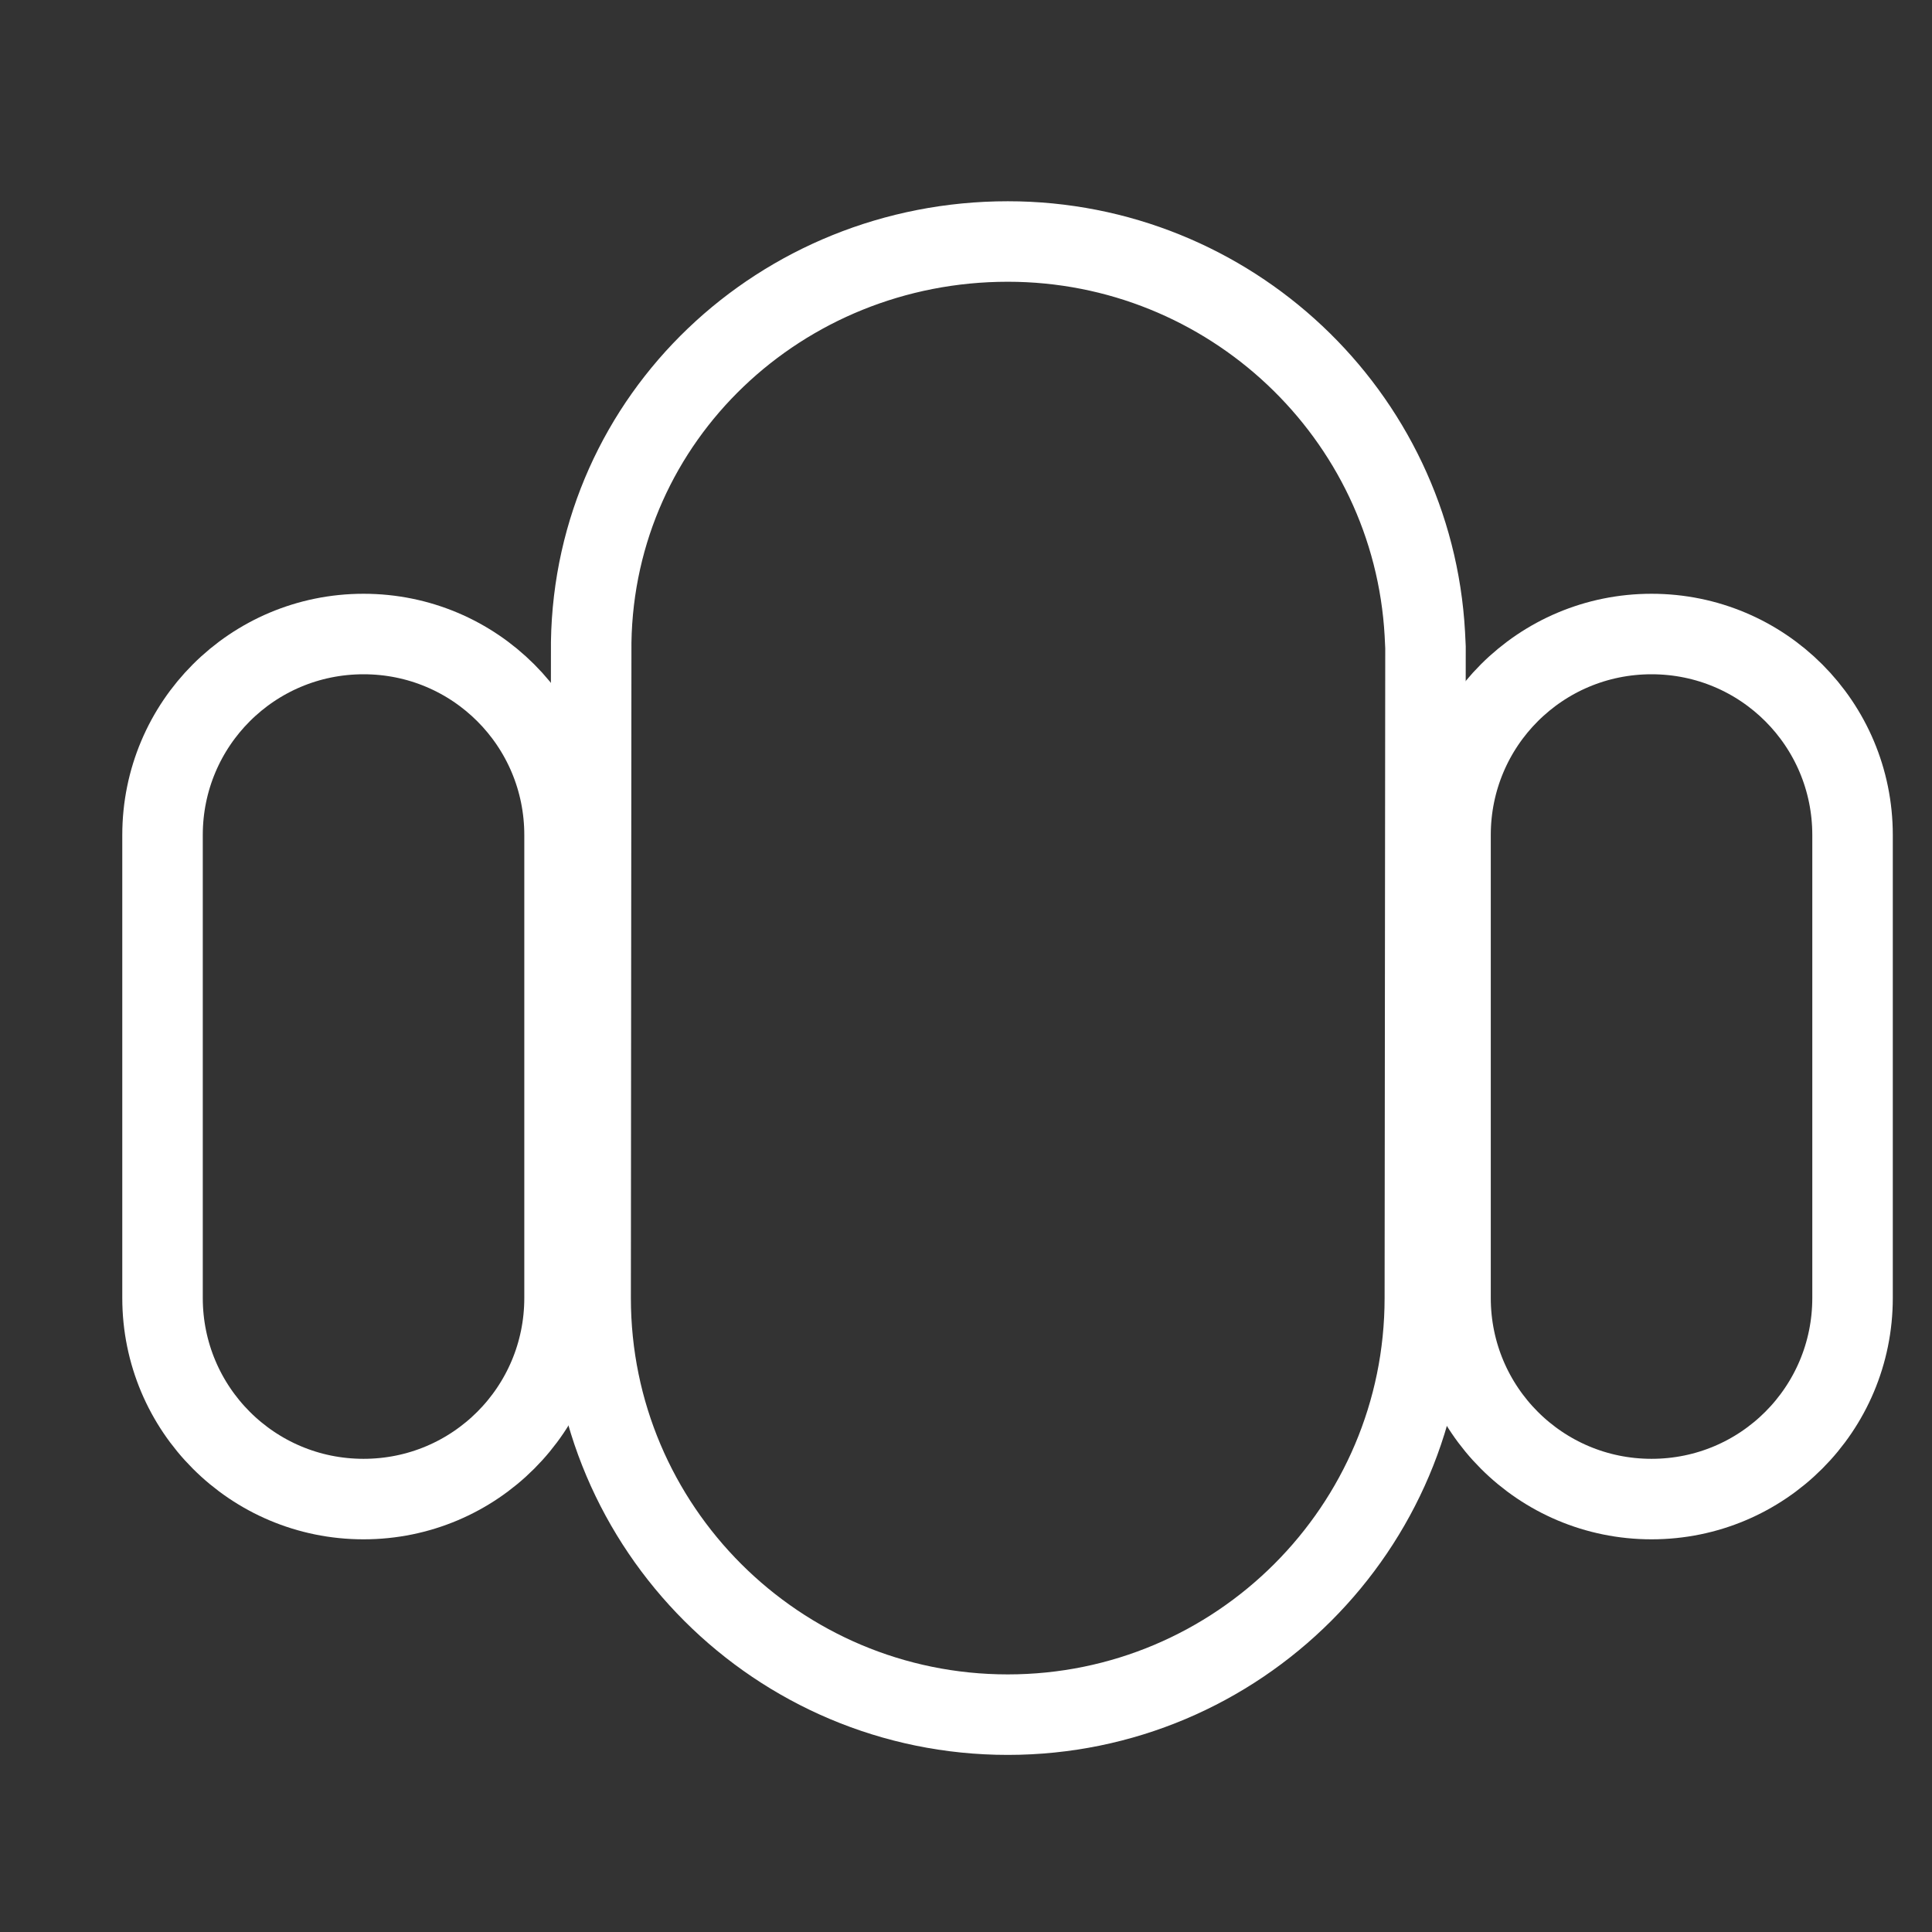 <svg width="24" height="24" viewBox="0 0 24 24" fill="none" xmlns="http://www.w3.org/2000/svg">
  <rect x="0" y="0" width="24" height="24" fill="#333333" stroke="none"/>
  <path d="M12.519 3C15.272 3 17.55 5.148 17.7 7.876L17.7 7.876L17.708 8.041L17.7 16.124C17.7 18.982 15.377 21.3 12.519 21.3C9.66 21.3 7.337 18.982 7.337 16.124L7.337 16.124L7.344 7.978C7.388 5.183 9.702 3 12.519 3Z" stroke="white" strokeWidth="1.5"/>
  <path d="M4.5 7.876L4.516 7.876C5.898 7.876 7.013 8.991 7.013 10.373L7.013 16.124C7.013 17.506 5.898 18.622 4.516 18.622C3.135 18.622 2.019 17.506 2.019 16.124L2.019 10.373C2.019 8.991 3.135 7.876 4.516 7.876L4.5 7.876Z" stroke="white" strokeWidth="1.5"/>
  <path d="M20.5 7.876L20.516 7.876C21.898 7.876 23.013 8.991 23.013 10.373L23.013 16.124C23.013 17.506 21.898 18.622 20.516 18.622C19.135 18.622 18.019 17.506 18.019 16.124L18.019 10.373C18.019 8.991 19.135 7.876 20.516 7.876L20.5 7.876Z" stroke="white" strokeWidth="1.5"/>
</svg>